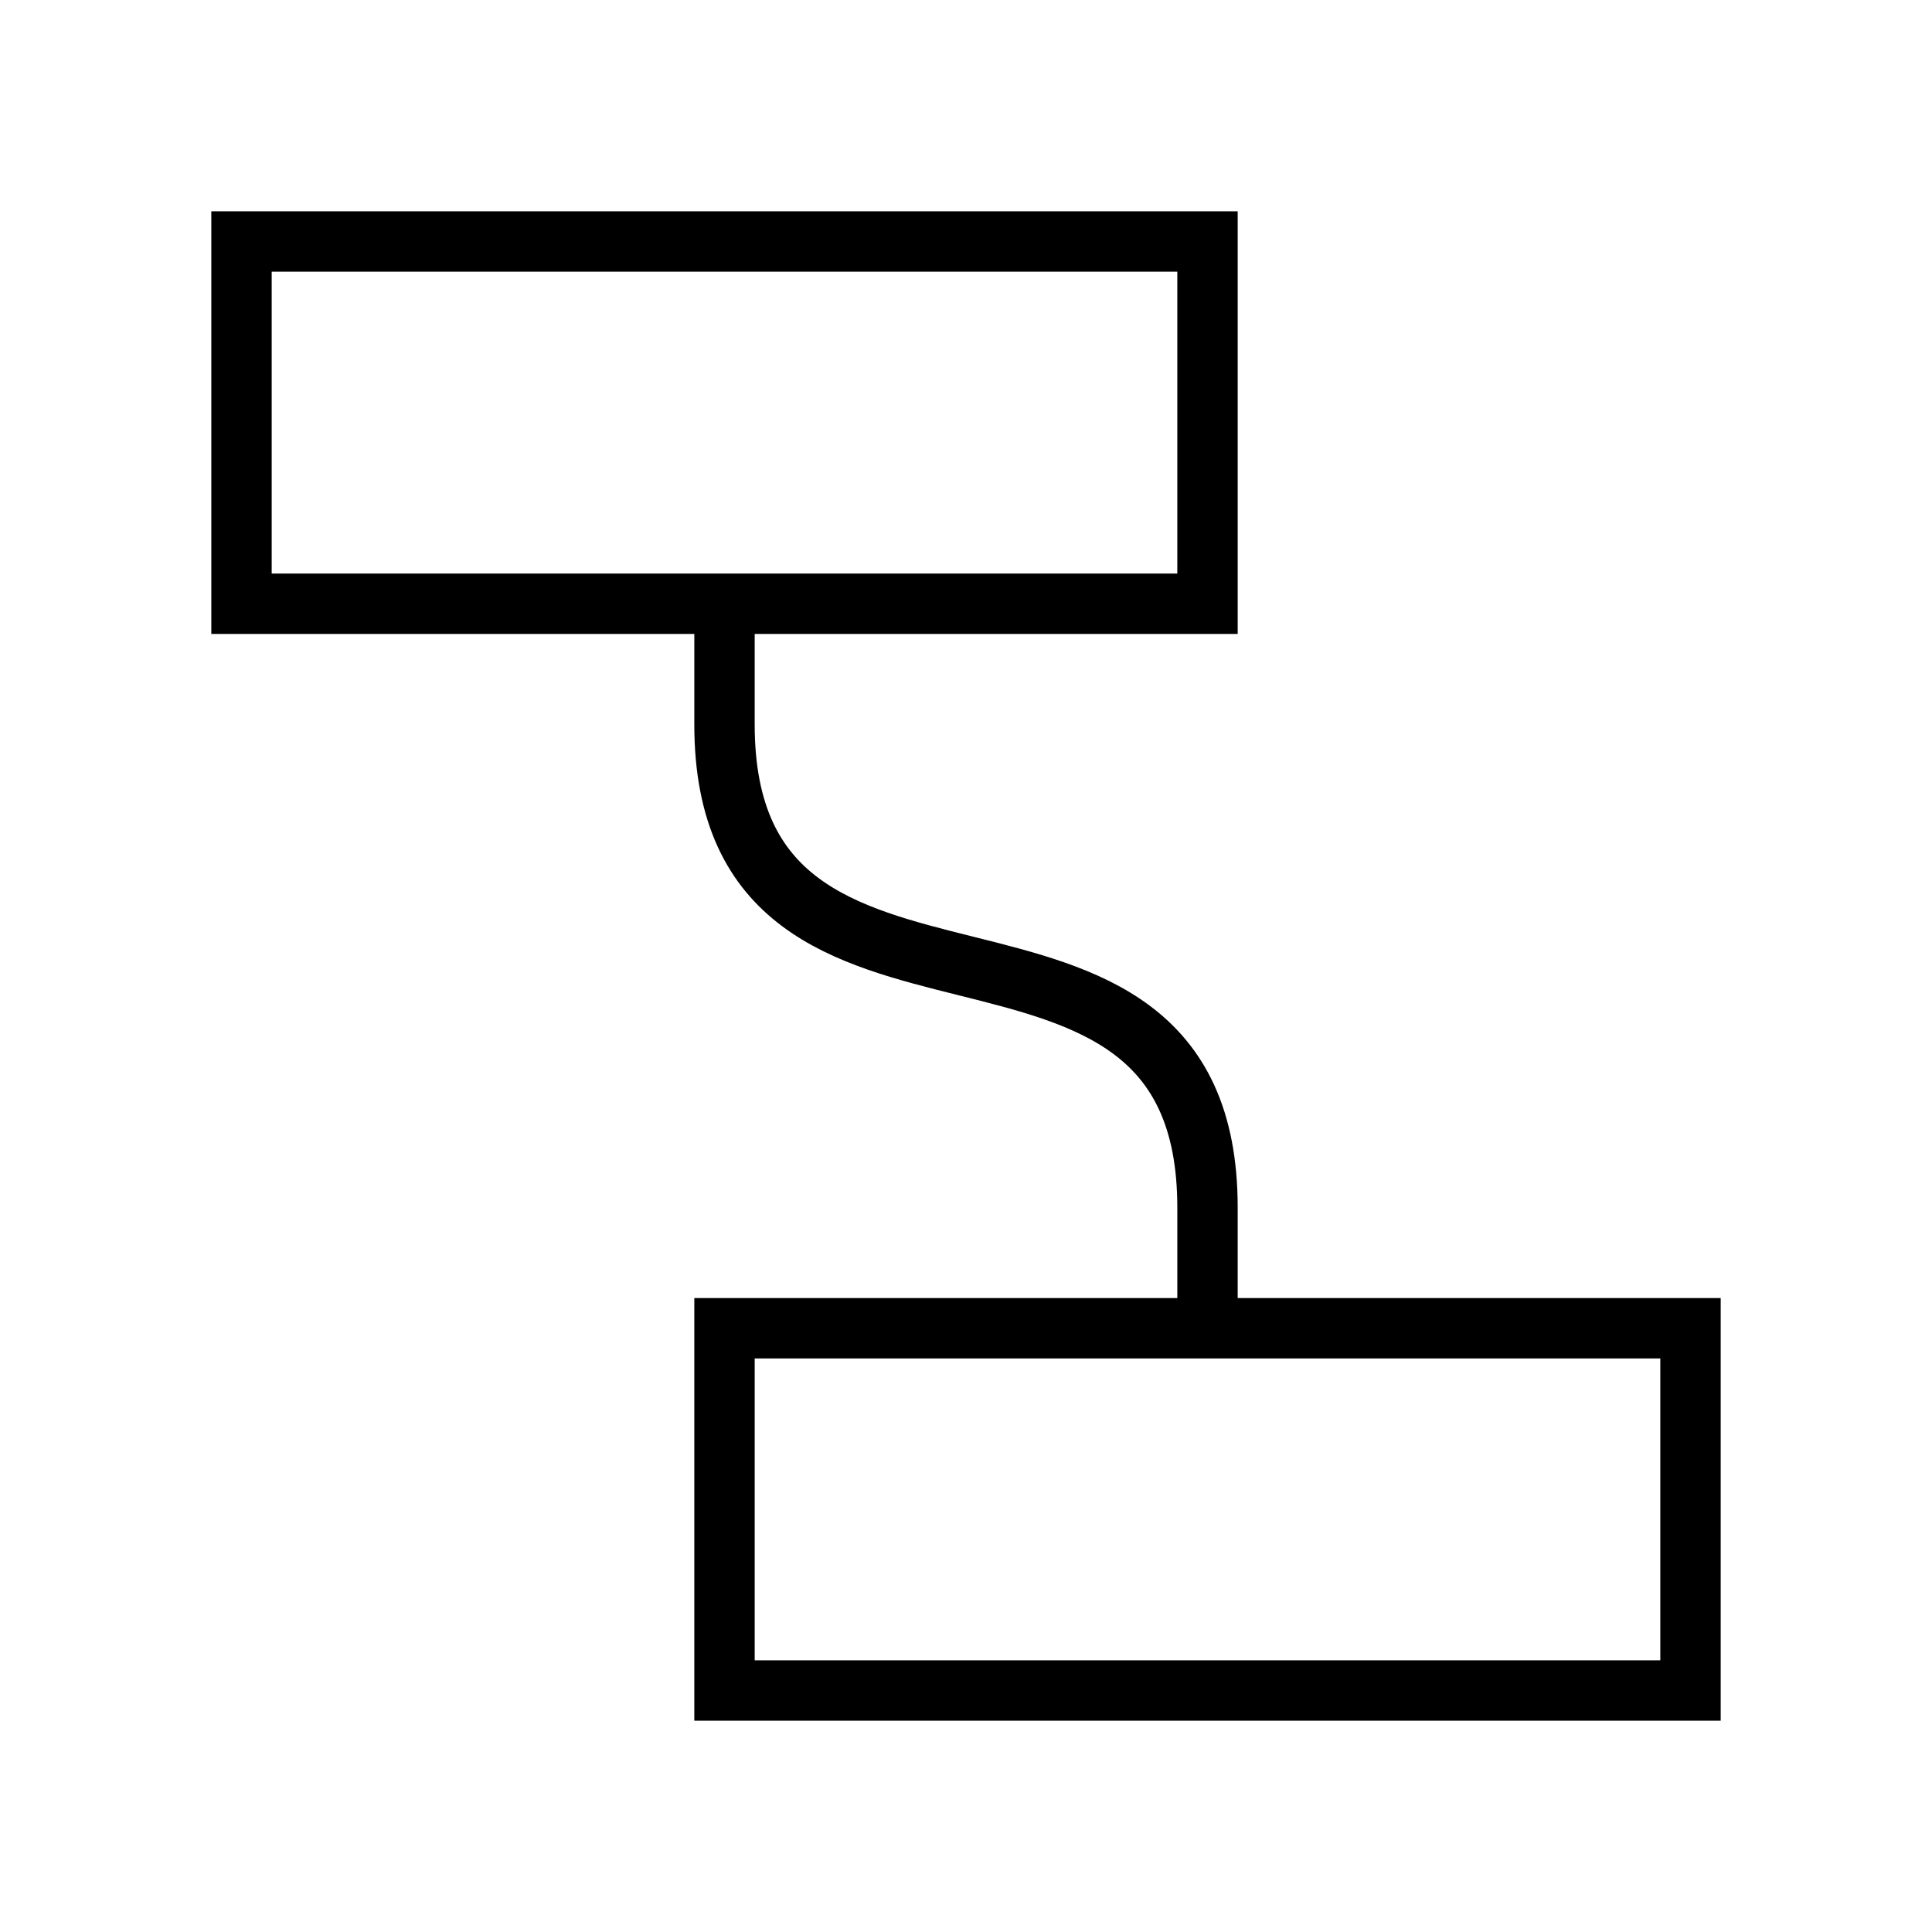 <svg xmlns="http://www.w3.org/2000/svg" width="64" height="64" viewBox="0 0 64 64"><path d="M24,20v4c0,12,16,4,16,16v4" fill="none" stroke="#000" stroke-miterlimit="10" stroke-width="2"/><rect x="24" y="44" width="32" height="12" fill="none" stroke="#000" stroke-miterlimit="10" stroke-width="2"/><rect x="8" y="8" width="32" height="12" fill="none" stroke="#000" stroke-miterlimit="10" stroke-width="2"/></svg>